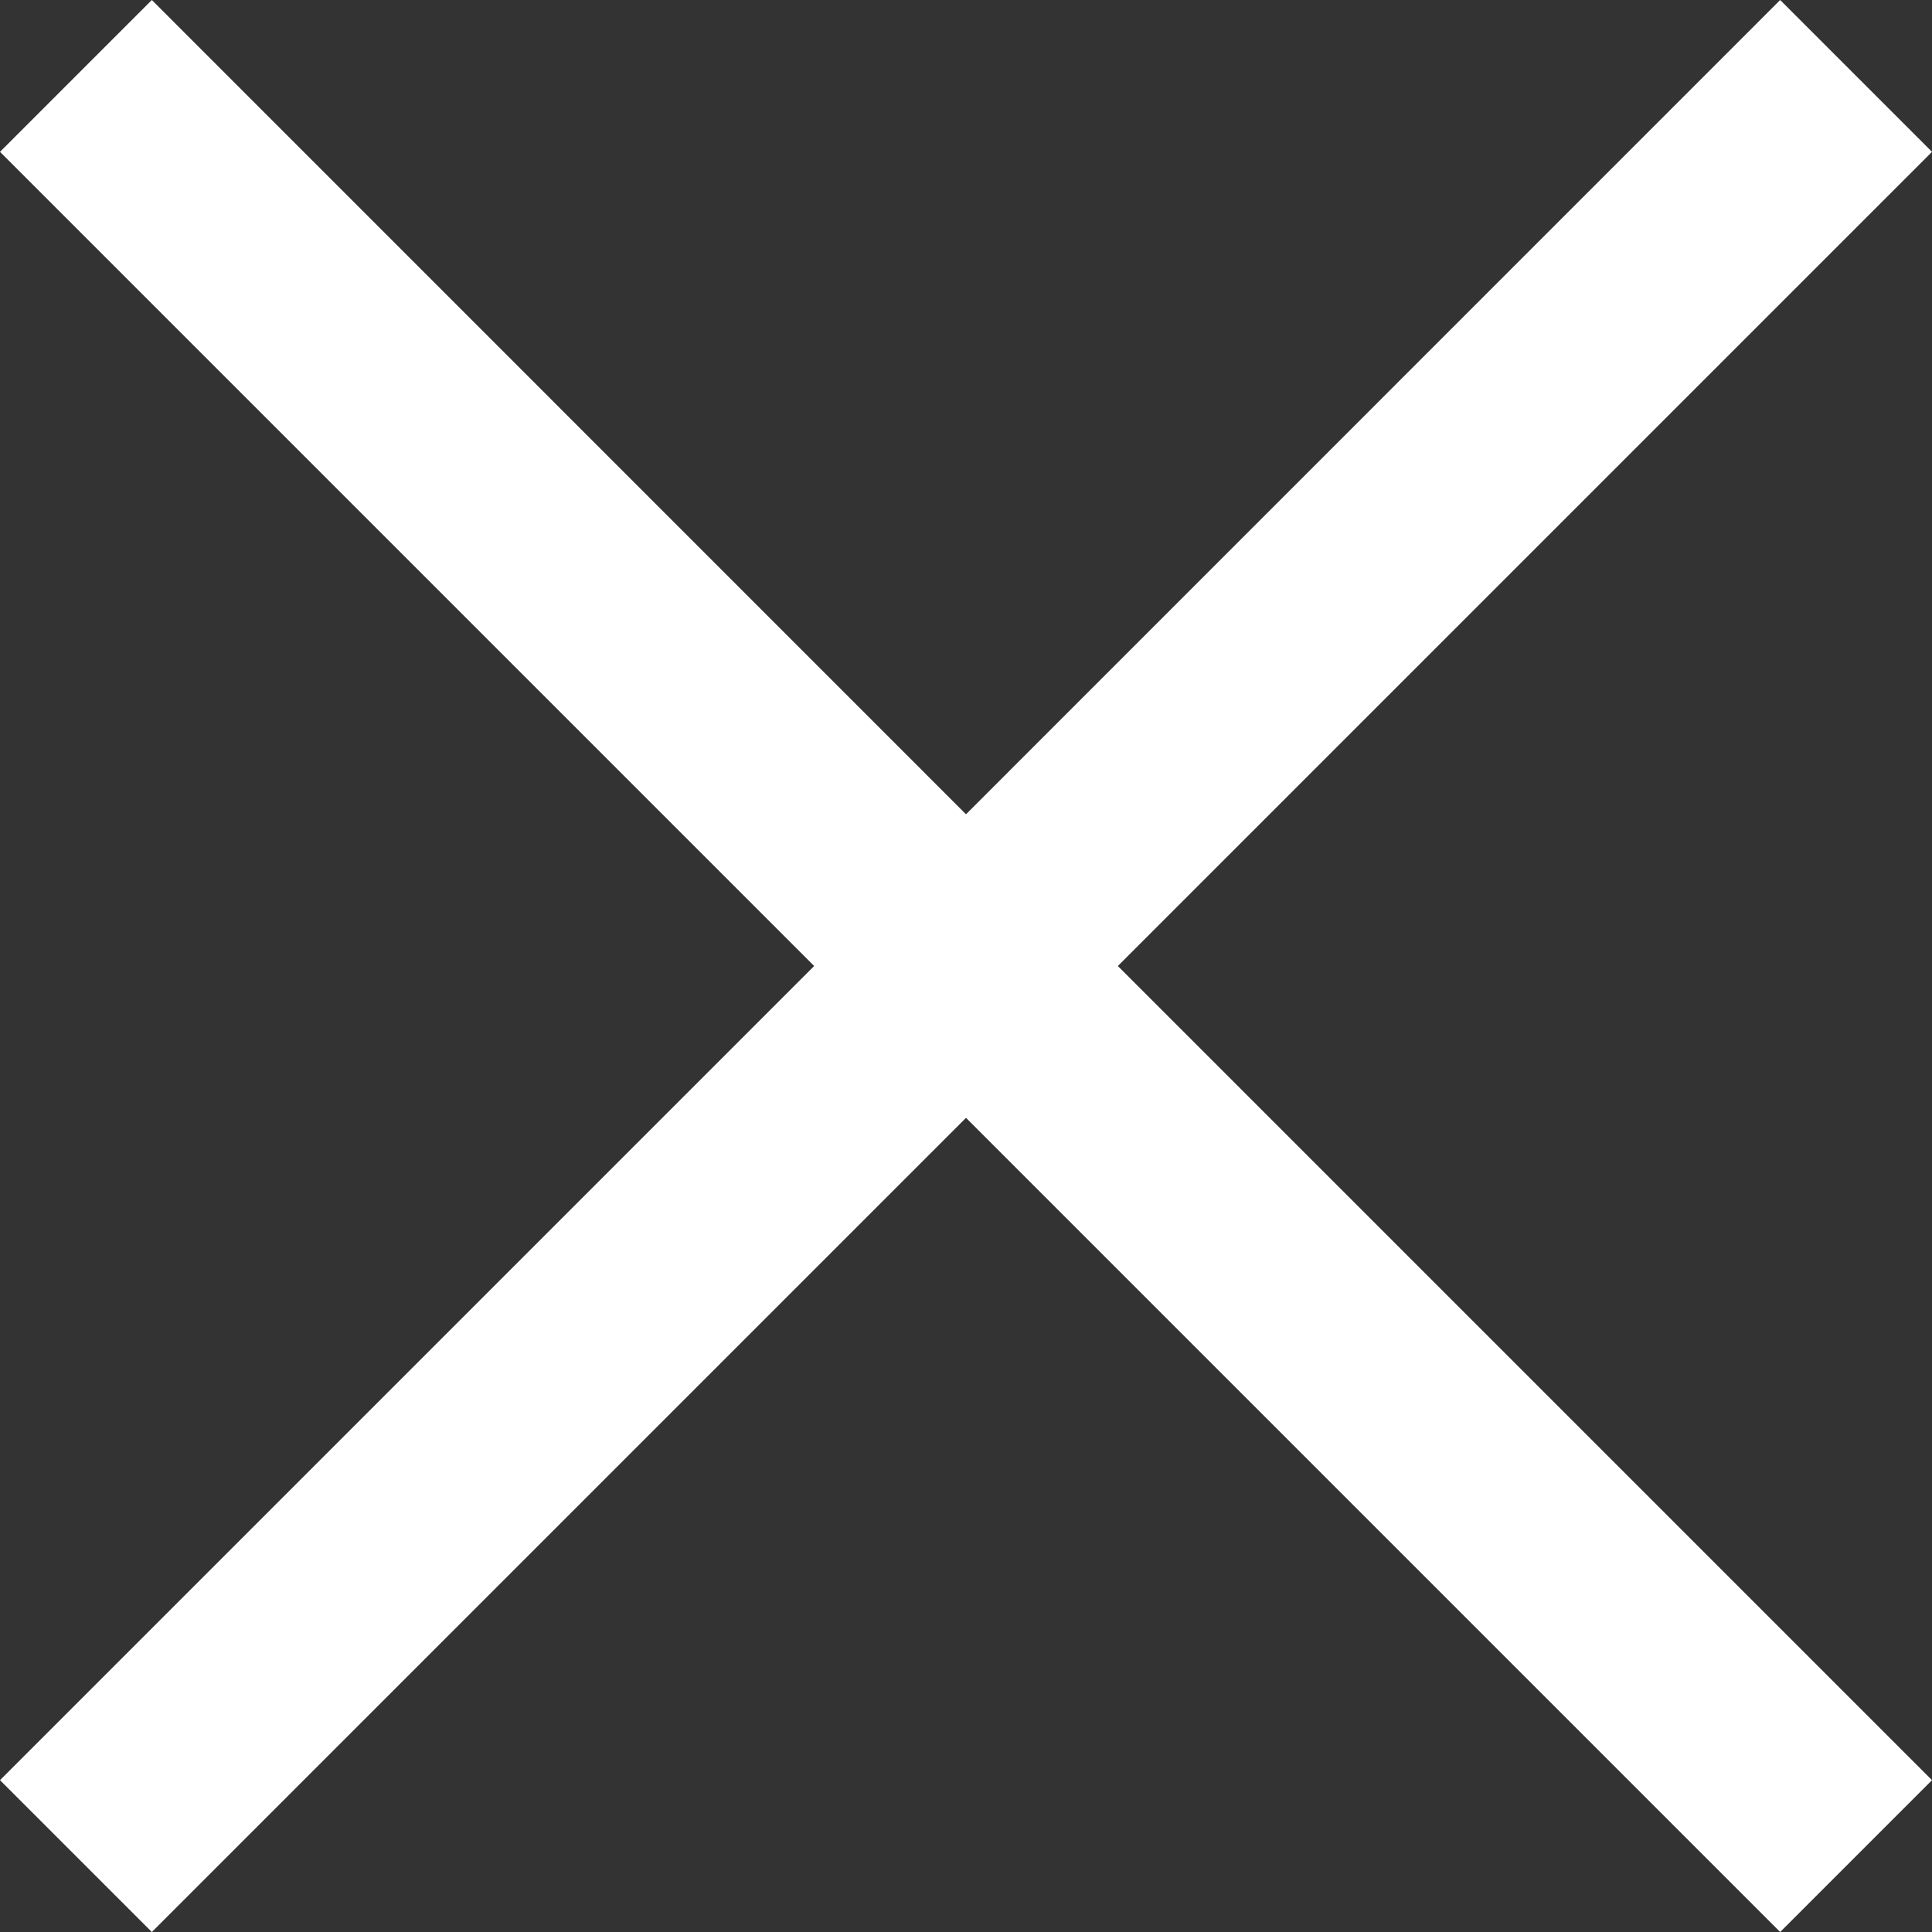 <svg width="17" height="17" viewBox="0 0 17 17" fill="none" xmlns="http://www.w3.org/2000/svg">
<rect x="0" y="0" width="17" height="17" fill="#333333" stroke="none"/>
<path d="M17 1.336L15.664 0L8.5 7.165L1.336 0L0 1.336L7.164 8.5L0 15.664L1.336 17L8.5 9.836L15.664 17L17 15.664L9.836 8.5L17 1.336Z" fill="white"/>
</svg>
